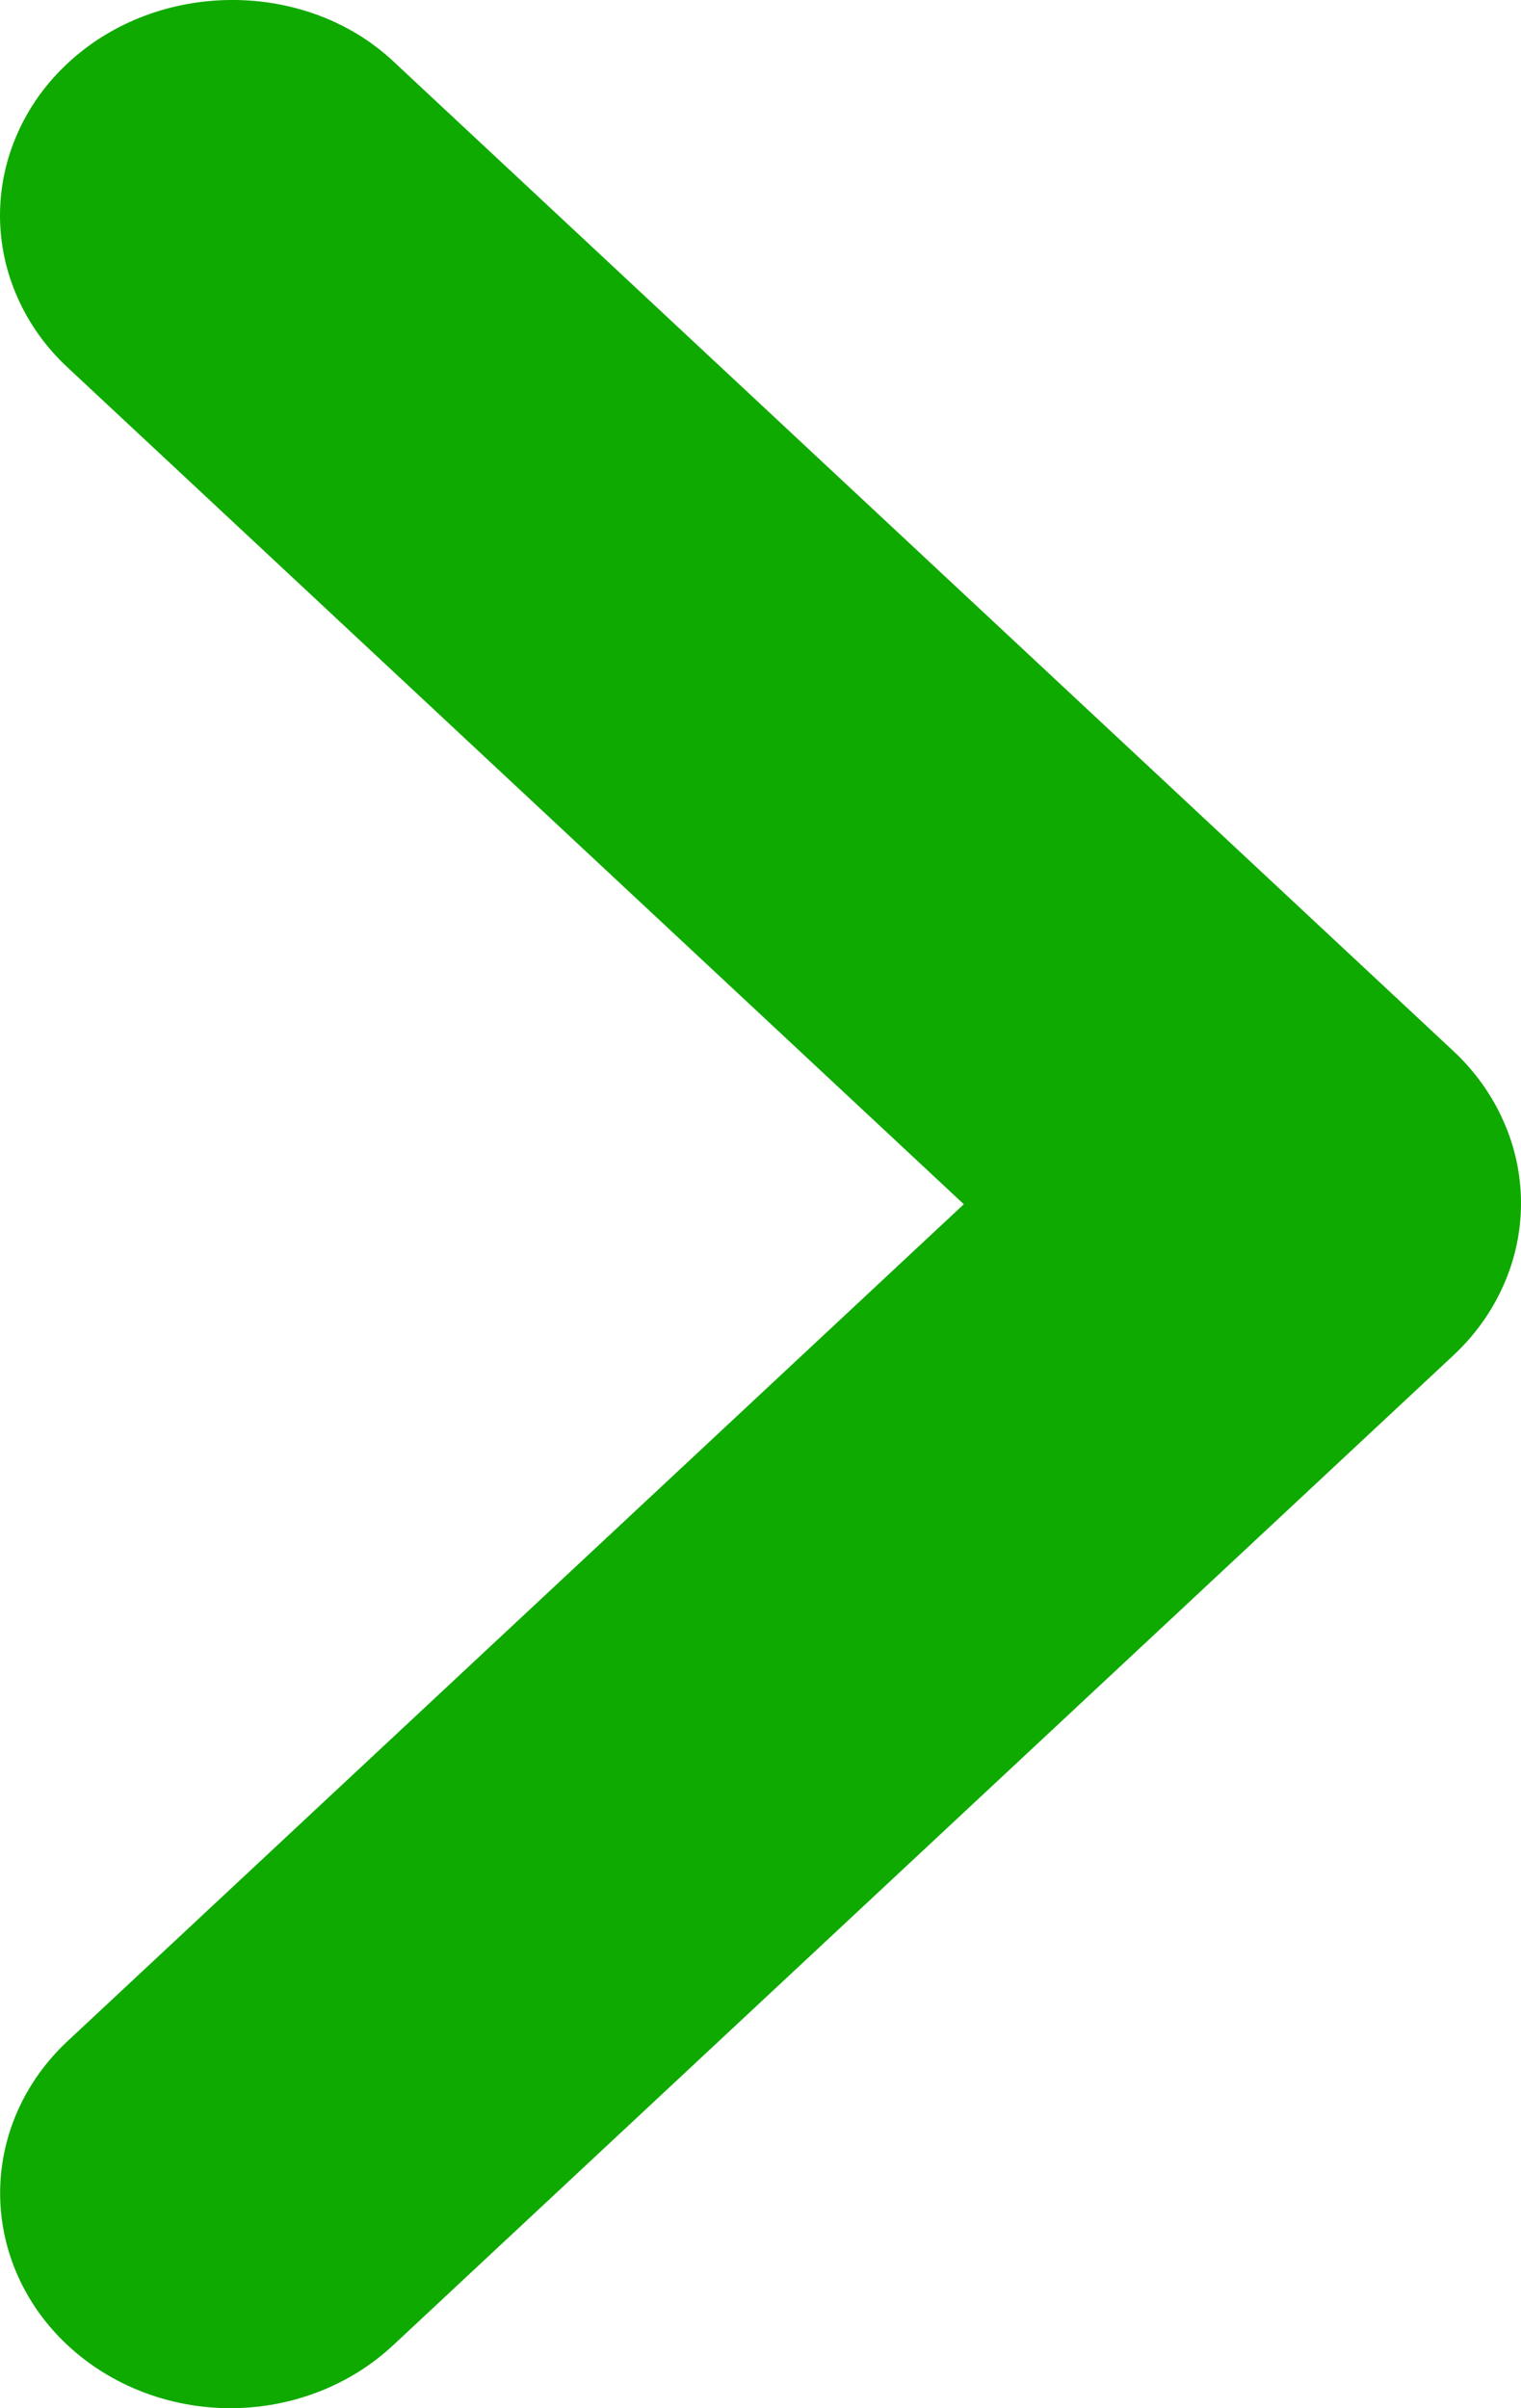 <svg width="12" height="19" viewBox="0 0 12 19" fill="none" xmlns="http://www.w3.org/2000/svg">
<path d="M0.533 0.5C0.364 0.657 0.23 0.844 0.139 1.05C0.047 1.256 0 1.477 0 1.7C0 1.922 0.047 2.143 0.139 2.349C0.23 2.555 0.364 2.742 0.533 2.899L7.604 9.501L0.533 16.104C0.192 16.422 0.001 16.854 0.001 17.303C0.001 17.753 0.192 18.185 0.533 18.503C0.874 18.821 1.336 19 1.818 19C2.3 19 2.762 18.821 3.102 18.503L11.467 10.693C11.636 10.535 11.77 10.348 11.861 10.142C11.953 9.937 12 9.716 12 9.493C12 9.27 11.953 9.049 11.861 8.844C11.77 8.638 11.636 8.451 11.467 8.293L3.102 0.483C2.41 -0.164 1.244 -0.164 0.533 0.5Z" fill="#0FAA00"/>
</svg>
